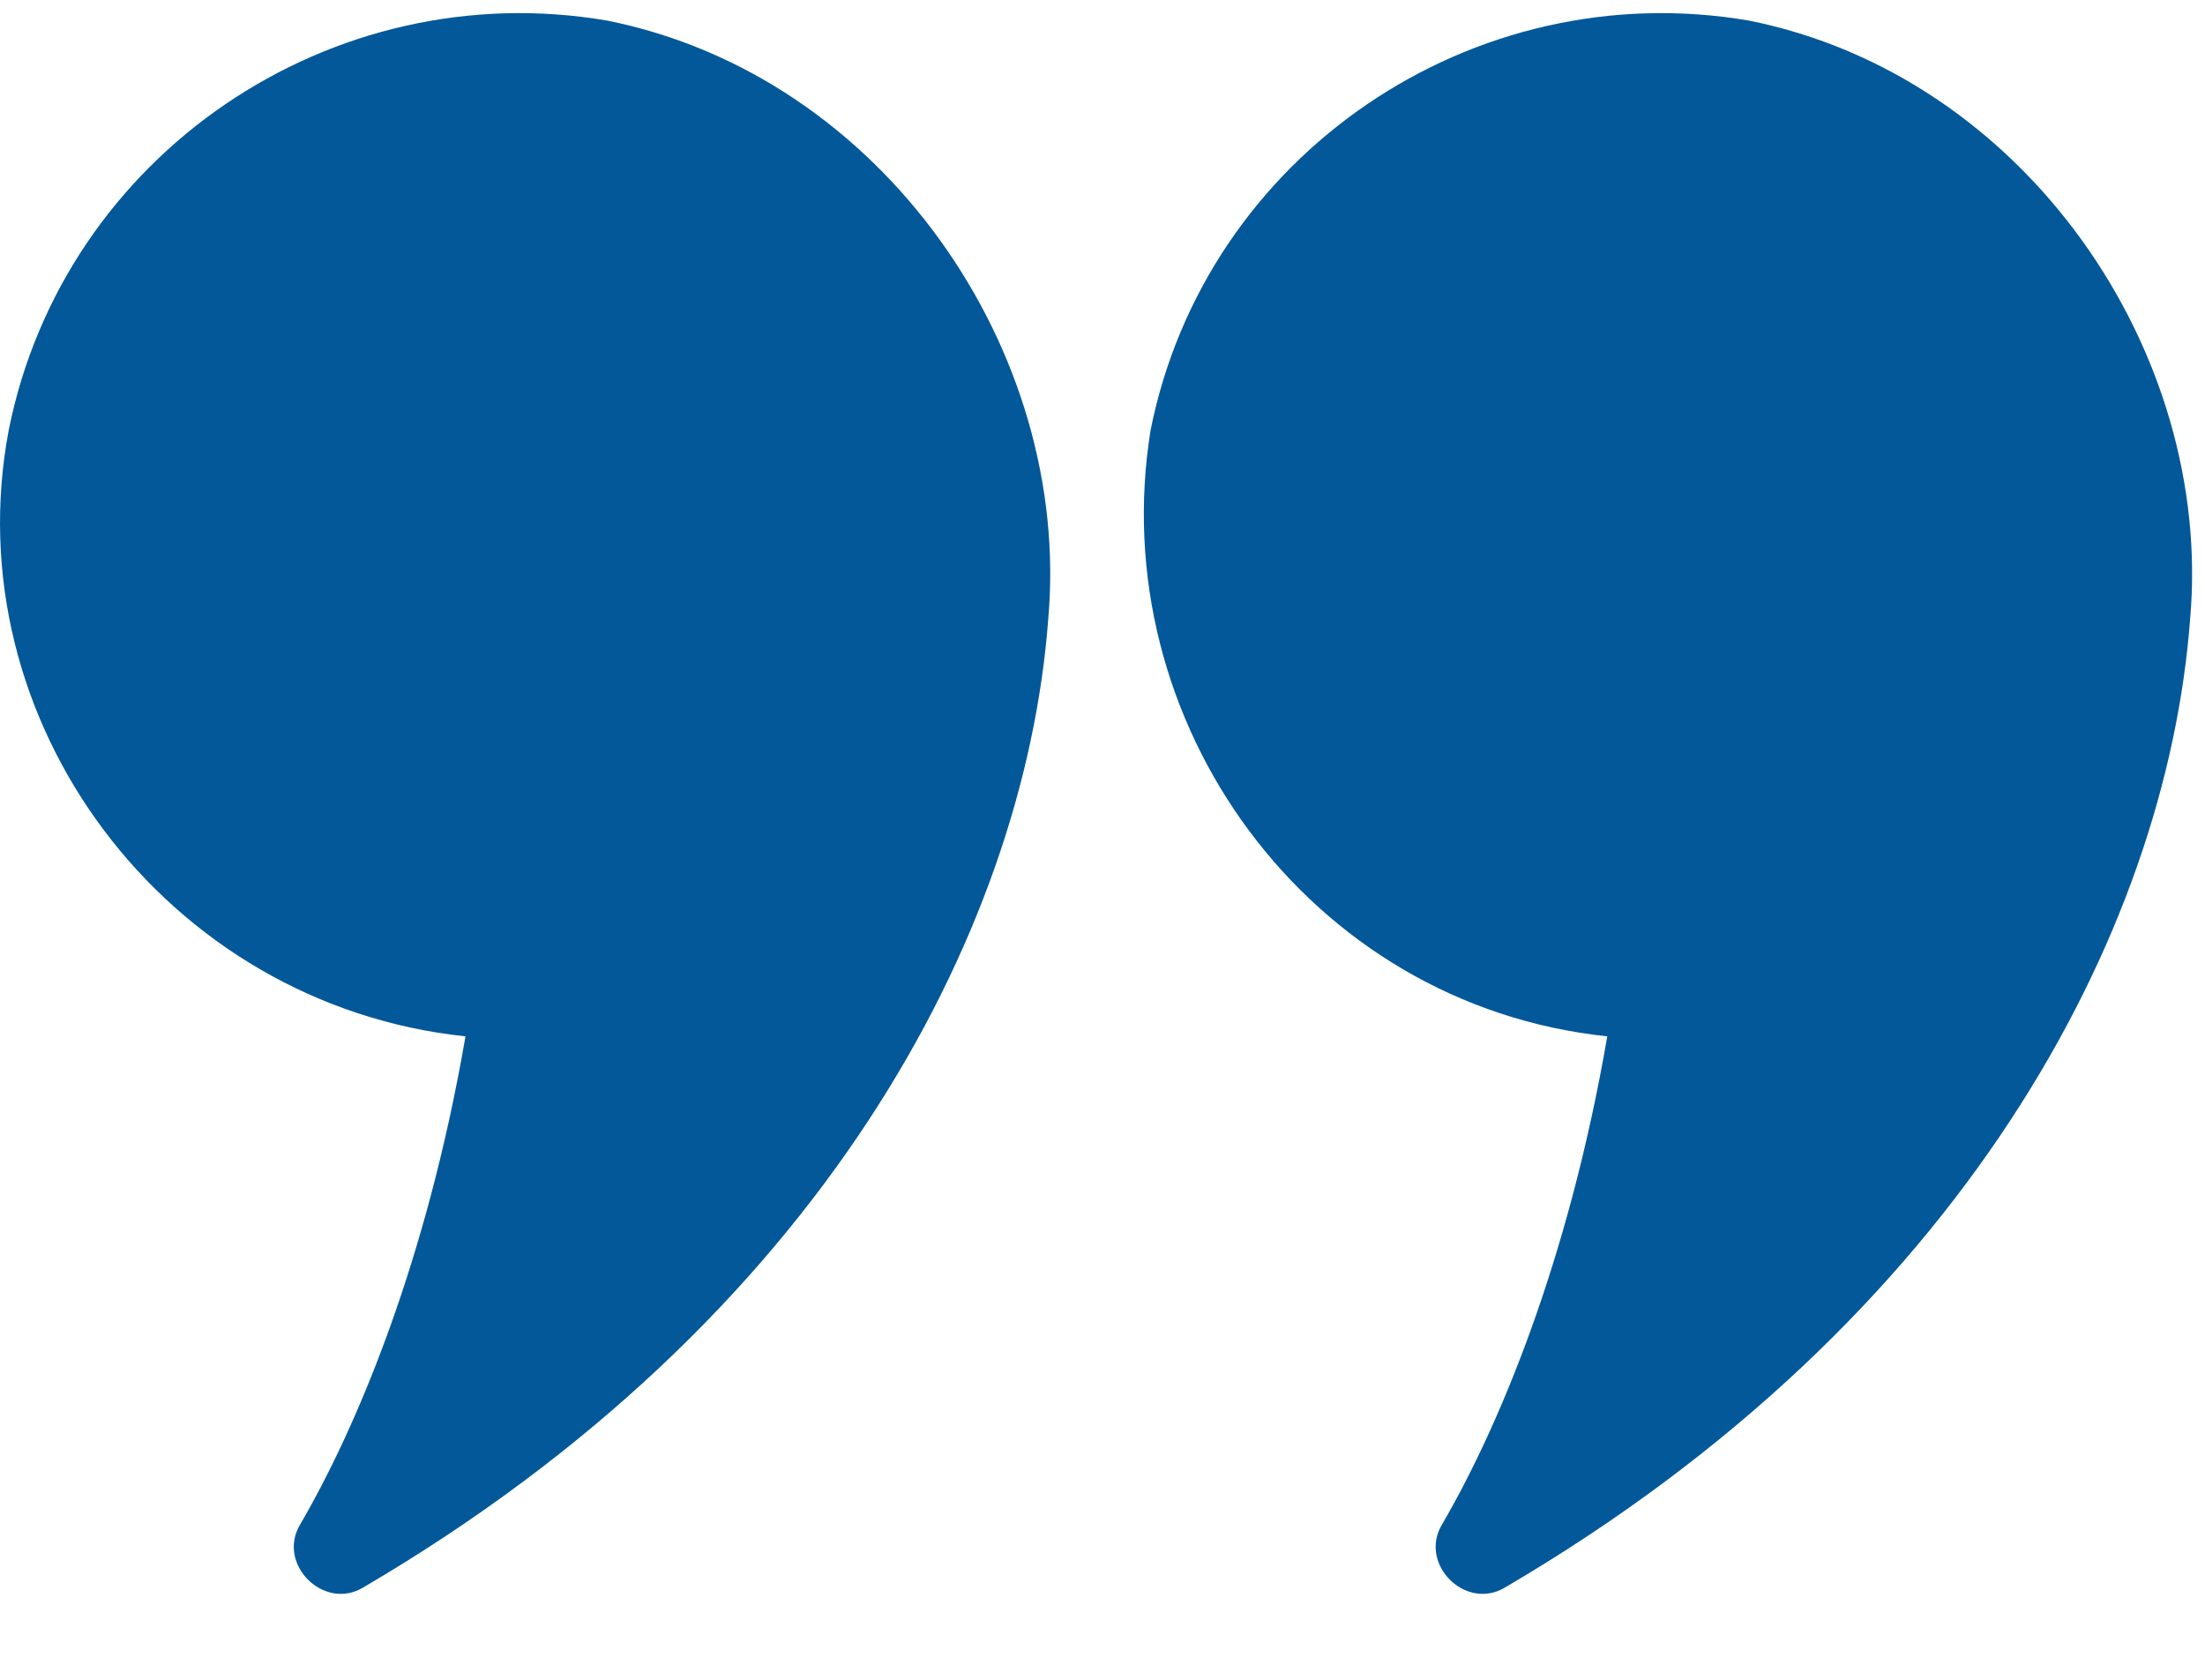<svg width="21" height="16" viewBox="0 0 28 21" fill="none" xmlns="http://www.w3.org/2000/svg">
<path d="M5.911 12.995C5.411 15.895 4.511 17.995 3.811 19.195C3.511 19.695 4.111 20.295 4.611 19.995C10.411 16.595 13.011 11.695 13.311 7.695C13.611 4.295 11.211 0.795 7.711 0.095C4.211 -0.505 0.811 1.795 0.111 5.295C-0.589 8.995 2.111 12.595 5.911 12.995Z" fill="#025899"/>
<path d="M20.41 12.995C19.91 15.895 19.011 17.995 18.311 19.195C18.011 19.695 18.61 20.295 19.11 19.995C24.91 16.595 27.511 11.695 27.811 7.695C28.11 4.295 25.71 0.795 22.21 0.095C18.71 -0.505 15.31 1.795 14.611 5.295C14.011 8.995 16.61 12.595 20.41 12.995Z" fill="#025899"/>
</svg>
